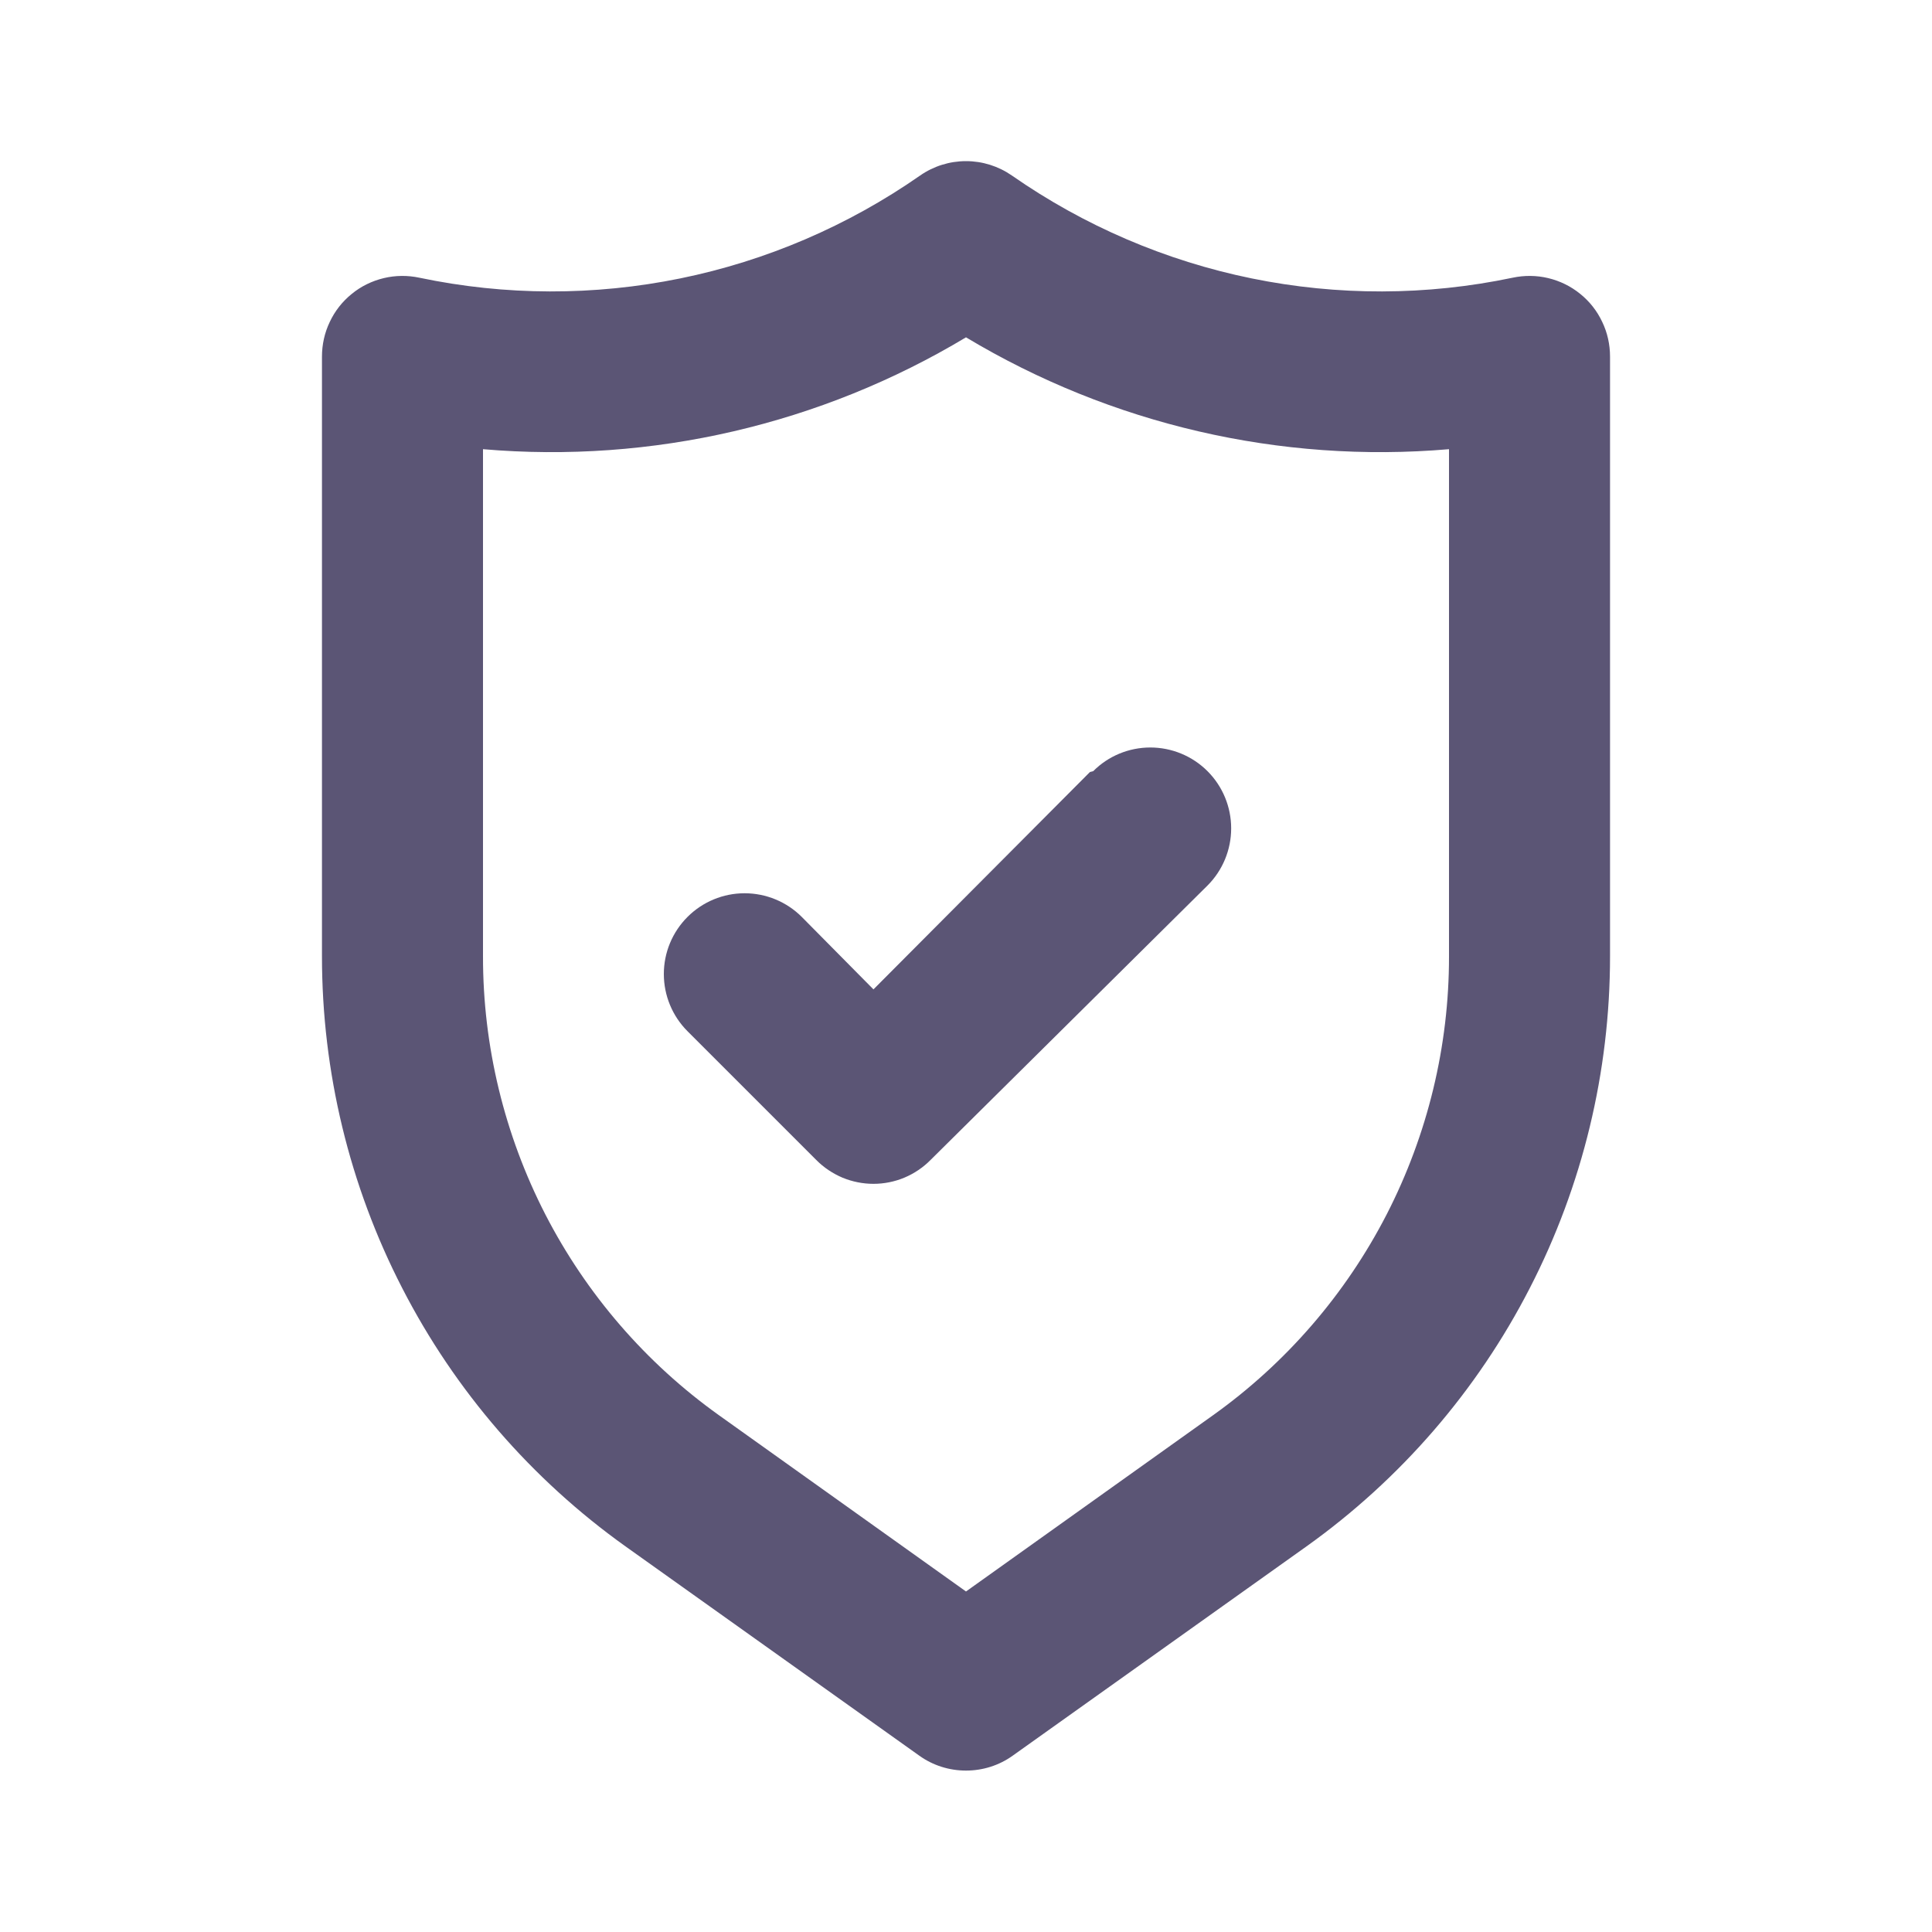 <svg xmlns="http://www.w3.org/2000/svg" width="20" height="20" fill="none" viewBox="0 0 20 20"><path fill="#5B5575" d="M16.358 3.042C16.261 2.963 16.148 2.908 16.027 2.879C15.906 2.85 15.78 2.849 15.658 2.875C14.768 3.062 13.848 3.064 12.957 2.882C12.066 2.7 11.221 2.337 10.475 1.817C10.335 1.72 10.17 1.668 10 1.668C9.83 1.668 9.664 1.72 9.525 1.817C8.779 2.337 7.934 2.7 7.043 2.882C6.151 3.064 5.232 3.062 4.342 2.875C4.22 2.849 4.094 2.85 3.973 2.879C3.852 2.908 3.738 2.963 3.642 3.042C3.545 3.12 3.467 3.219 3.414 3.332C3.36 3.444 3.333 3.567 3.333 3.692V9.9C3.333 11.095 3.617 12.273 4.164 13.335C4.71 14.398 5.503 15.314 6.475 16.008L9.517 18.175C9.658 18.276 9.827 18.329 10 18.329C10.173 18.329 10.342 18.276 10.483 18.175L13.525 16.008C14.497 15.314 15.29 14.398 15.836 13.335C16.383 12.273 16.667 11.095 16.667 9.9V3.692C16.667 3.567 16.64 3.444 16.586 3.332C16.533 3.219 16.455 3.12 16.358 3.042ZM15 9.9C15.001 10.829 14.779 11.745 14.355 12.571C13.93 13.397 13.314 14.11 12.558 14.65L10 16.475L7.442 14.65C6.686 14.11 6.07 13.397 5.645 12.571C5.221 11.745 4.999 10.829 5 9.9V4.65C6.747 4.8 8.497 4.394 10 3.492C11.503 4.394 13.253 4.8 15 4.65V9.9ZM11.283 7.992L9.042 10.242L8.3 9.492C8.143 9.335 7.93 9.247 7.708 9.247C7.486 9.247 7.274 9.335 7.117 9.492C6.96 9.649 6.872 9.861 6.872 10.083C6.872 10.305 6.96 10.518 7.117 10.675L8.45 12.008C8.527 12.086 8.62 12.148 8.721 12.191C8.823 12.233 8.932 12.255 9.042 12.255C9.152 12.255 9.261 12.233 9.362 12.191C9.464 12.148 9.556 12.086 9.633 12.008L12.5 9.167C12.657 9.01 12.745 8.797 12.745 8.575C12.745 8.353 12.657 8.14 12.5 7.983C12.343 7.826 12.13 7.738 11.908 7.738C11.686 7.738 11.473 7.826 11.317 7.983L11.283 7.992Z"/></svg>